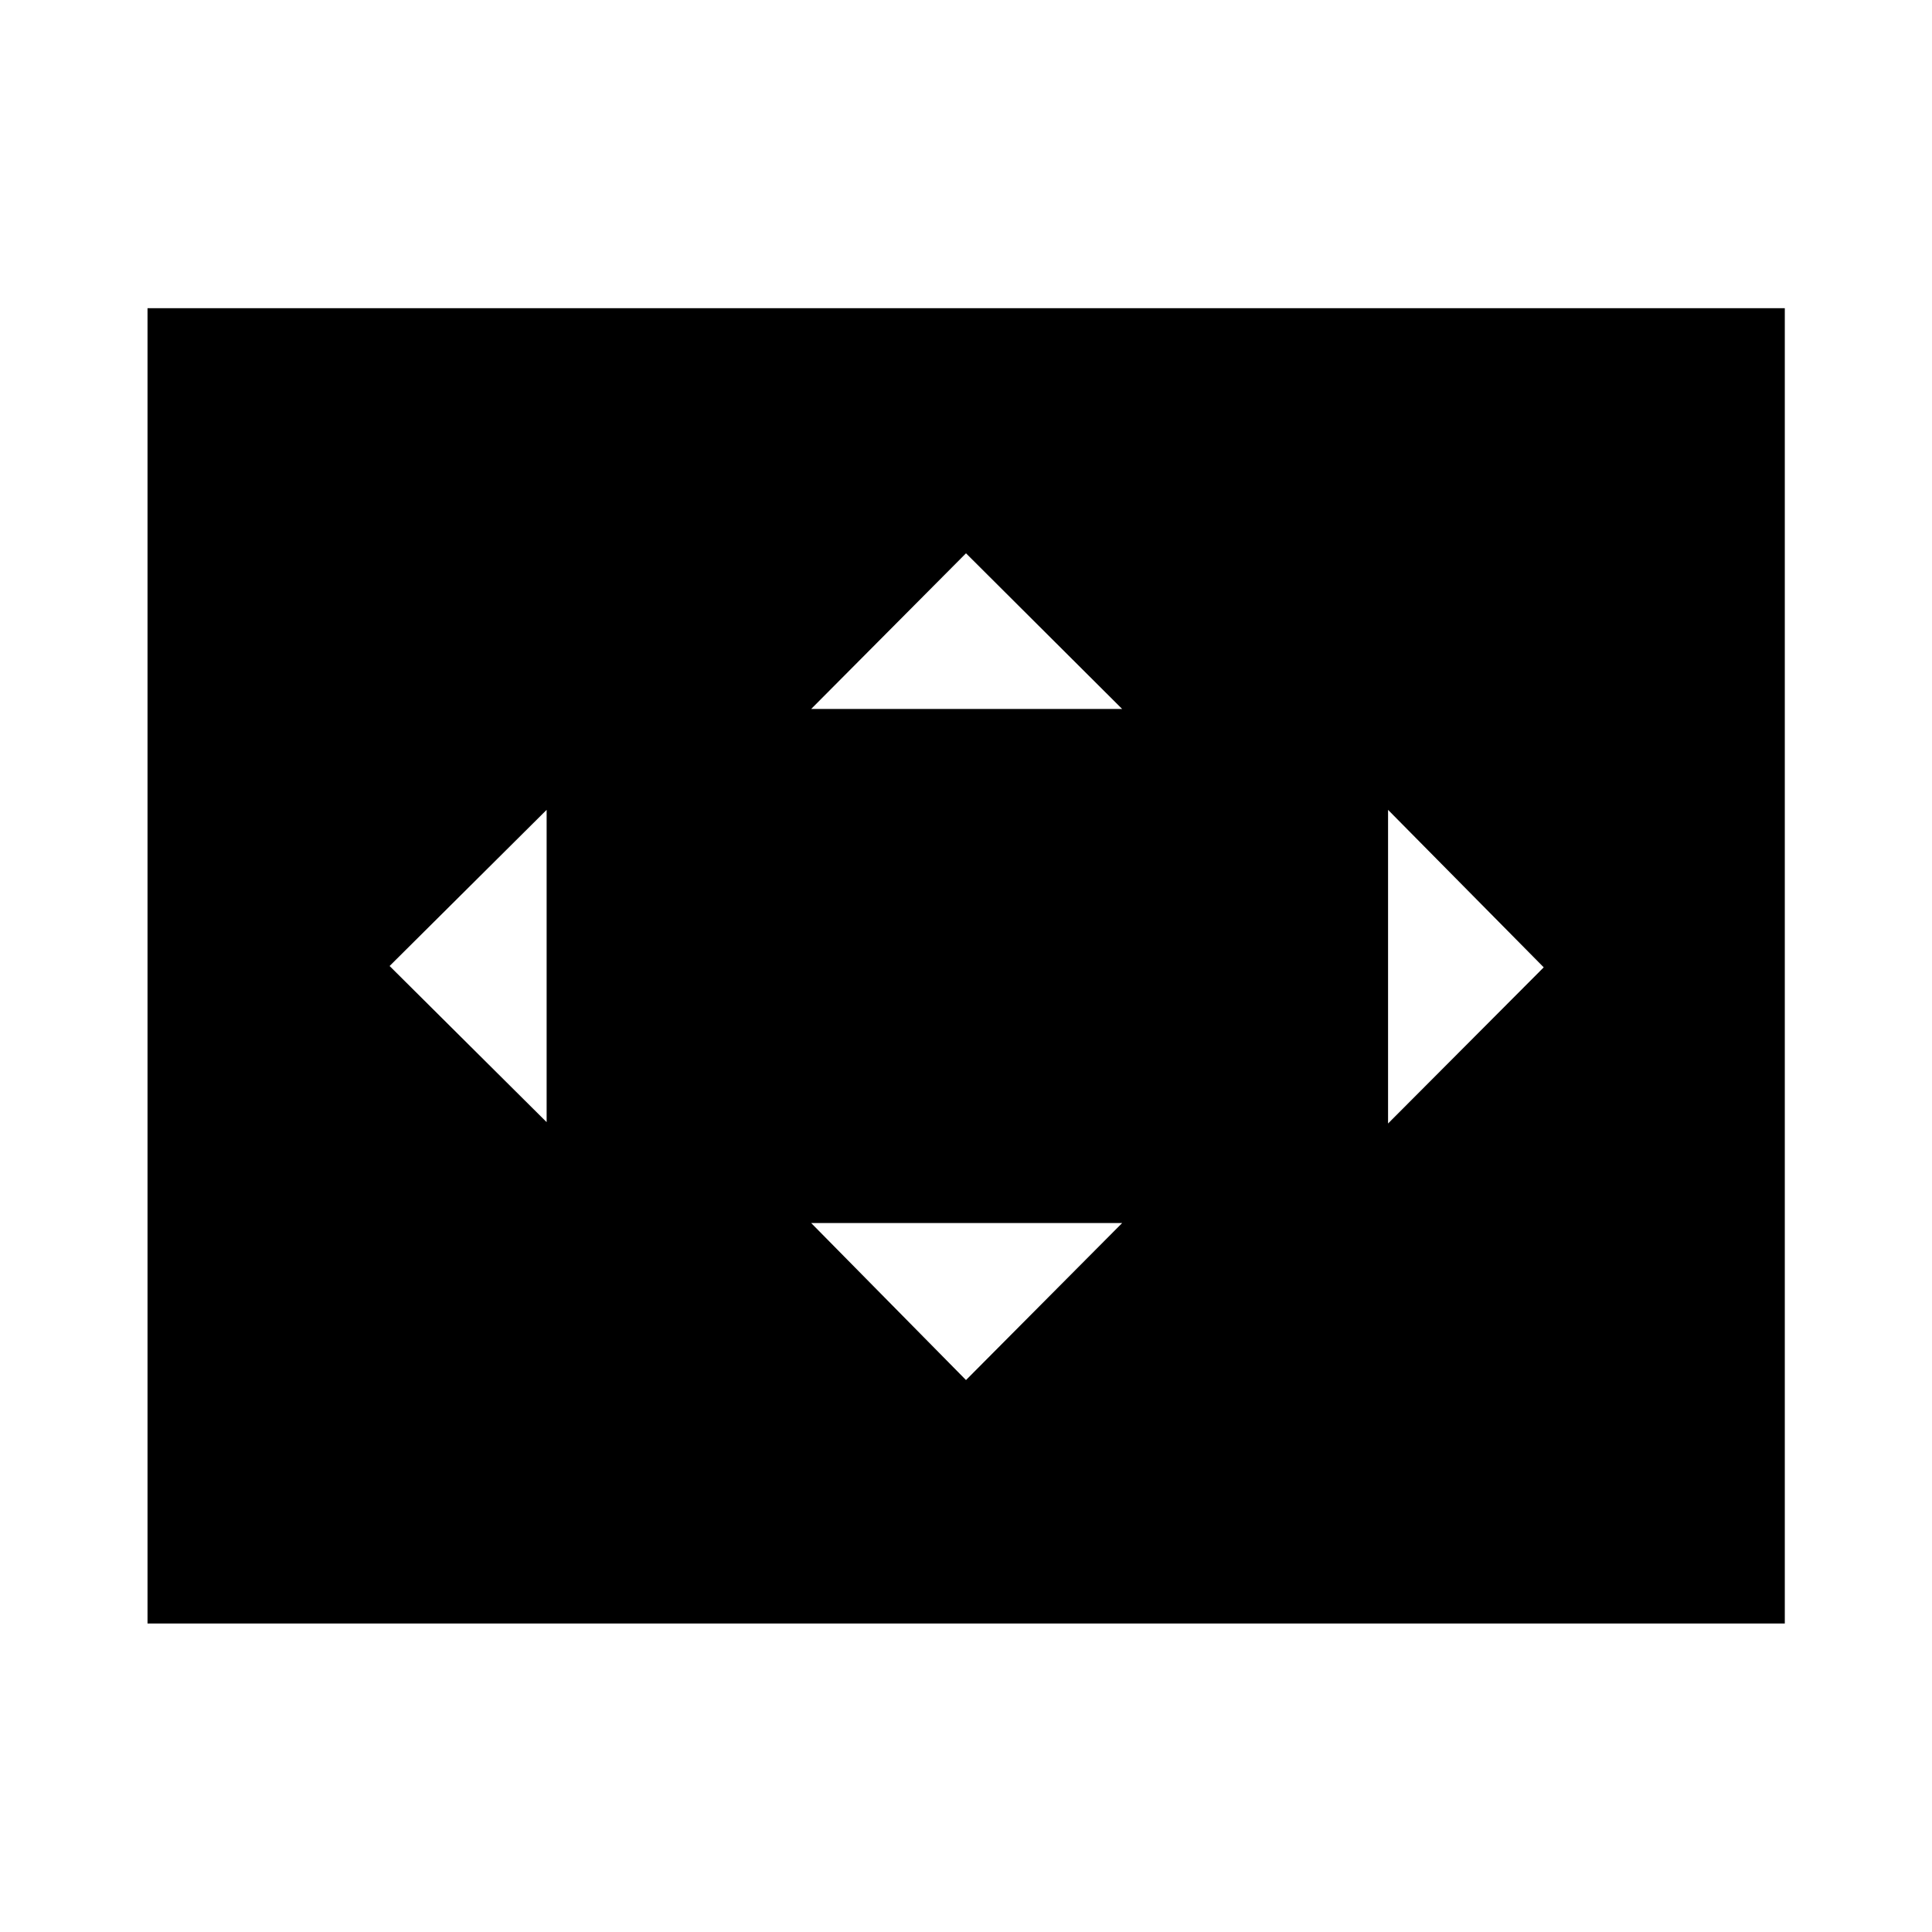 <svg xmlns="http://www.w3.org/2000/svg" height="40" viewBox="0 -960 960 960" width="40"><path d="M271.62-402.41v-155.18L193.59-480l78.03 77.59ZM480-274.26l77.59-78.02H403.07L480-274.26Zm-76.93-333.46h154.52L480-685.07l-76.93 77.35Zm286.65 205.98 77.35-77.59-77.35-78.26v155.85ZM73.3-153.3v-653.56h813.56v653.56H73.3Z"/></svg>